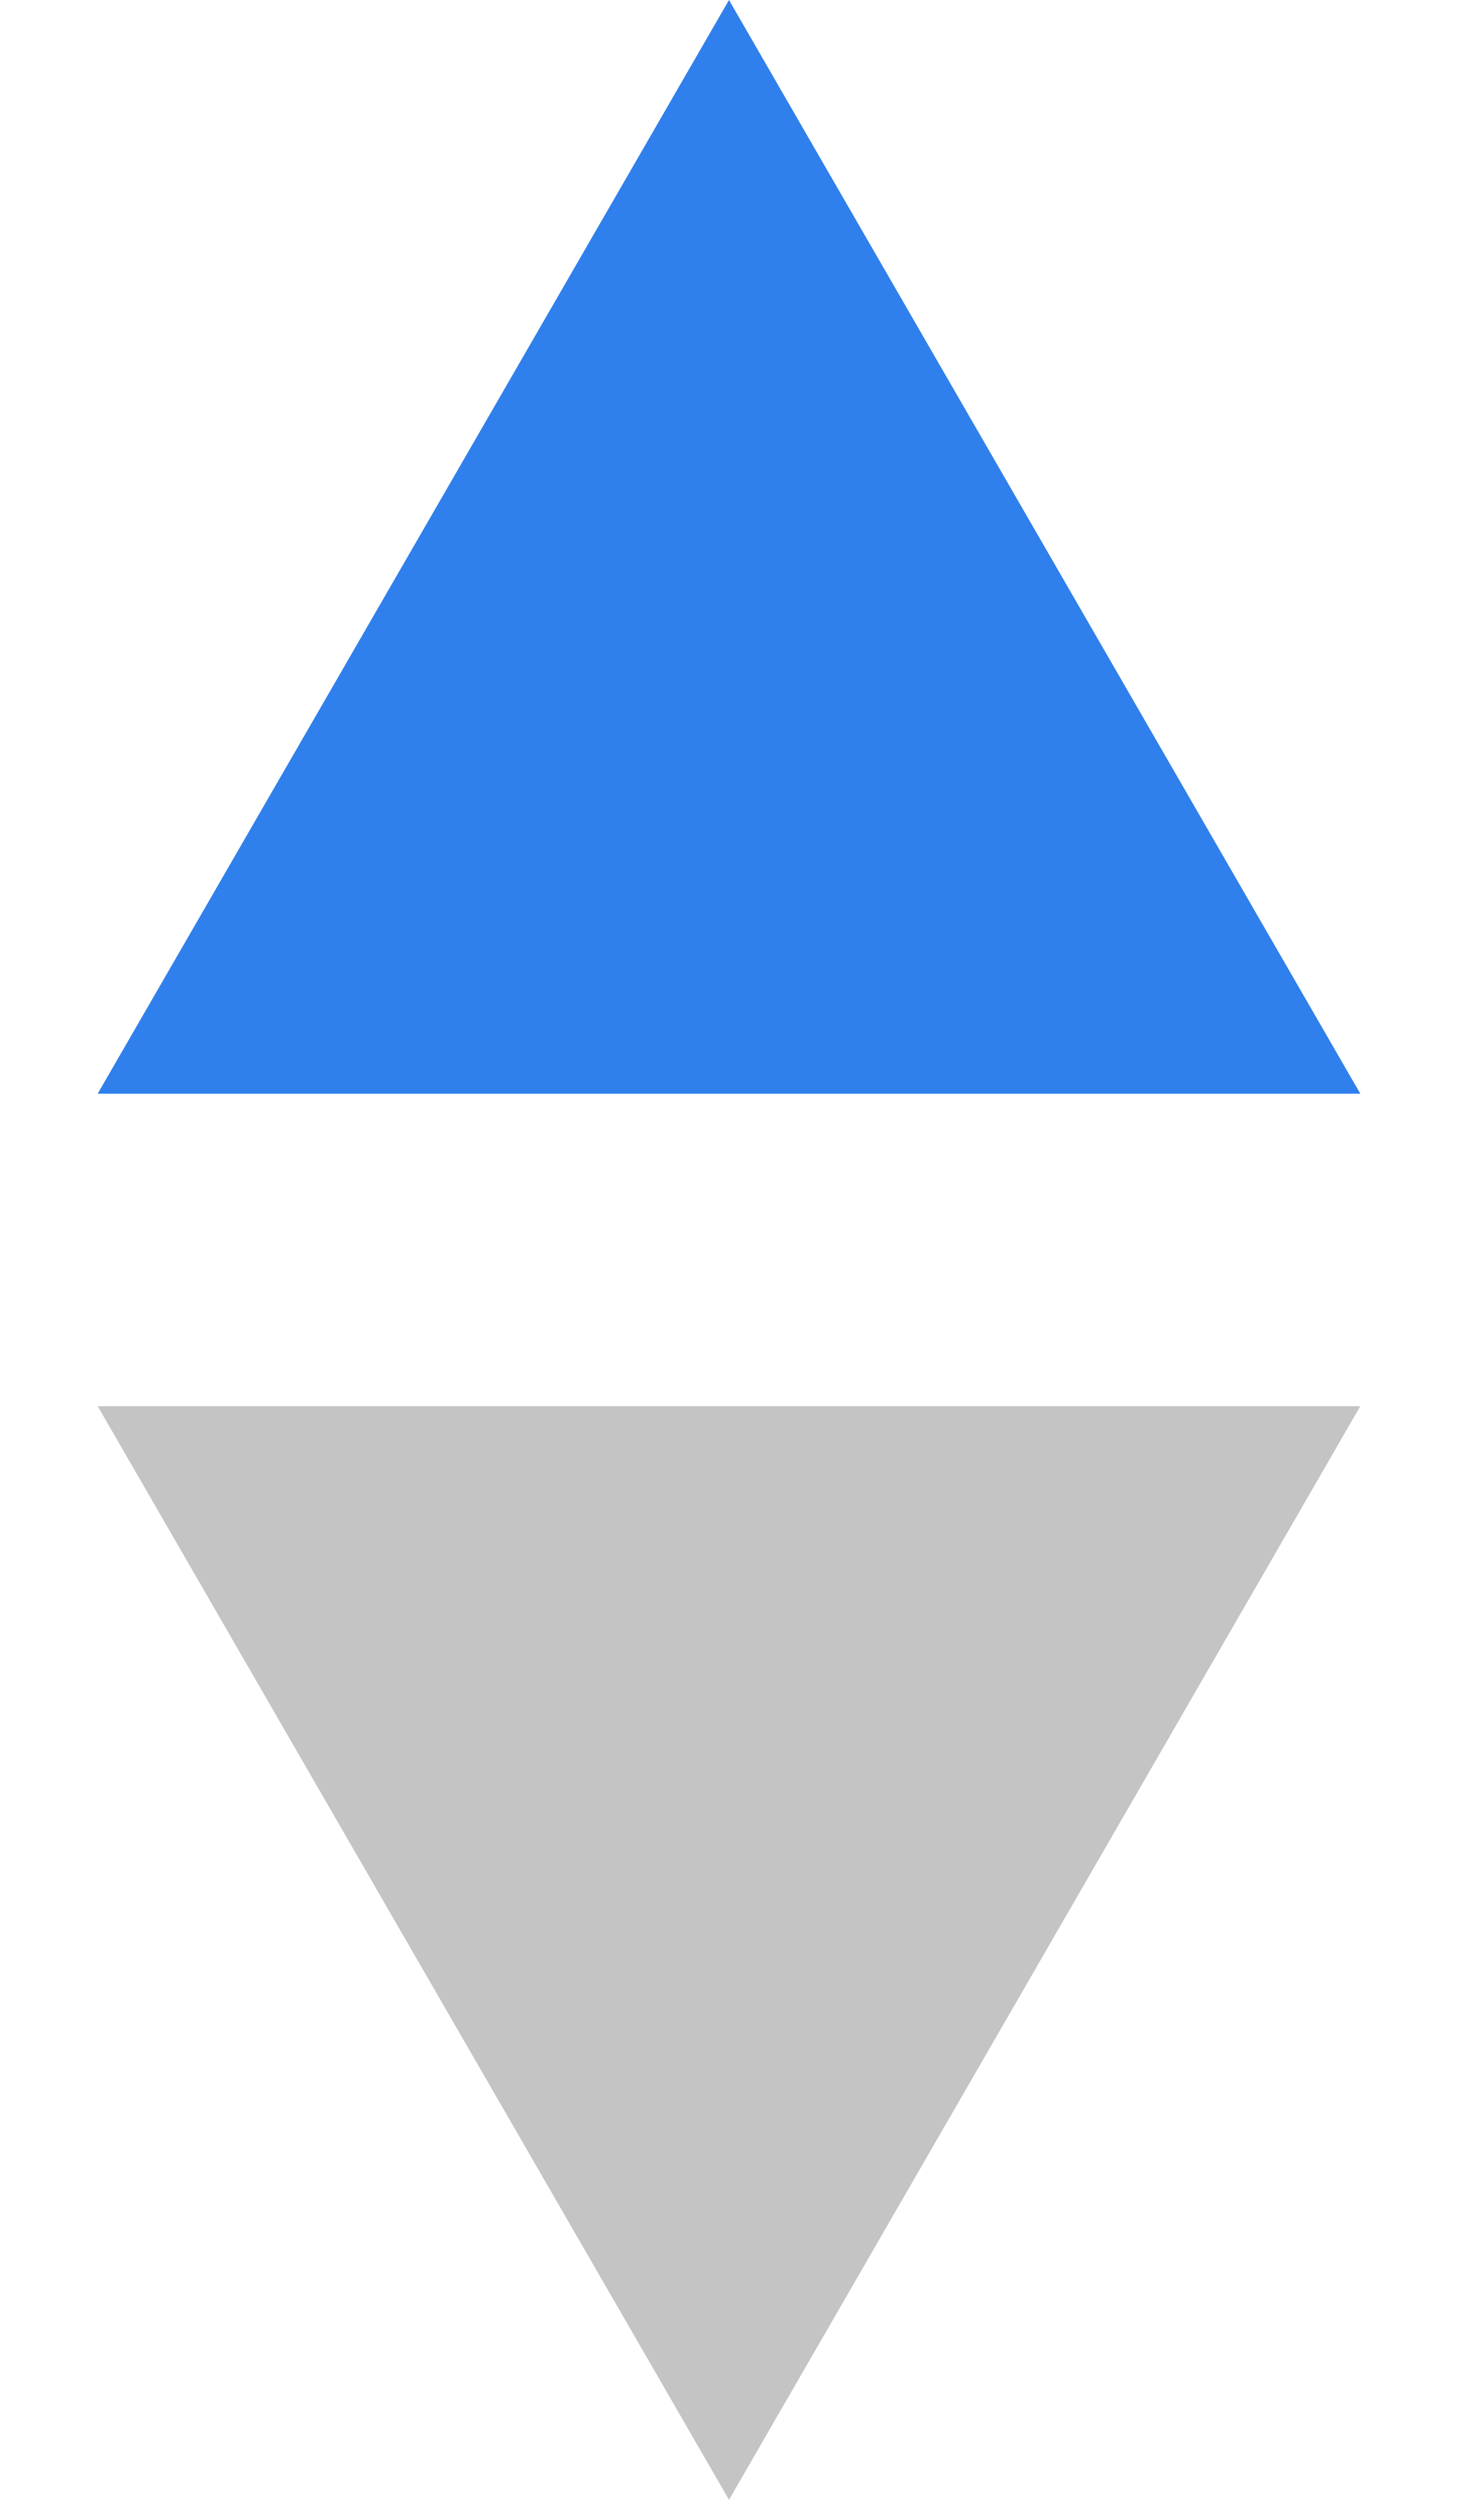 <svg width="7" height="12" viewBox="0 0 7 12" fill="none" xmlns="http://www.w3.org/2000/svg">
<path d="M3.5 0L6.531 5.25H0.469L3.5 0Z" fill="#2F80ED"/>
<path d="M3.5 12L0.469 6.75L6.531 6.75L3.5 12Z" fill="#C4C4C4"/>
</svg>
